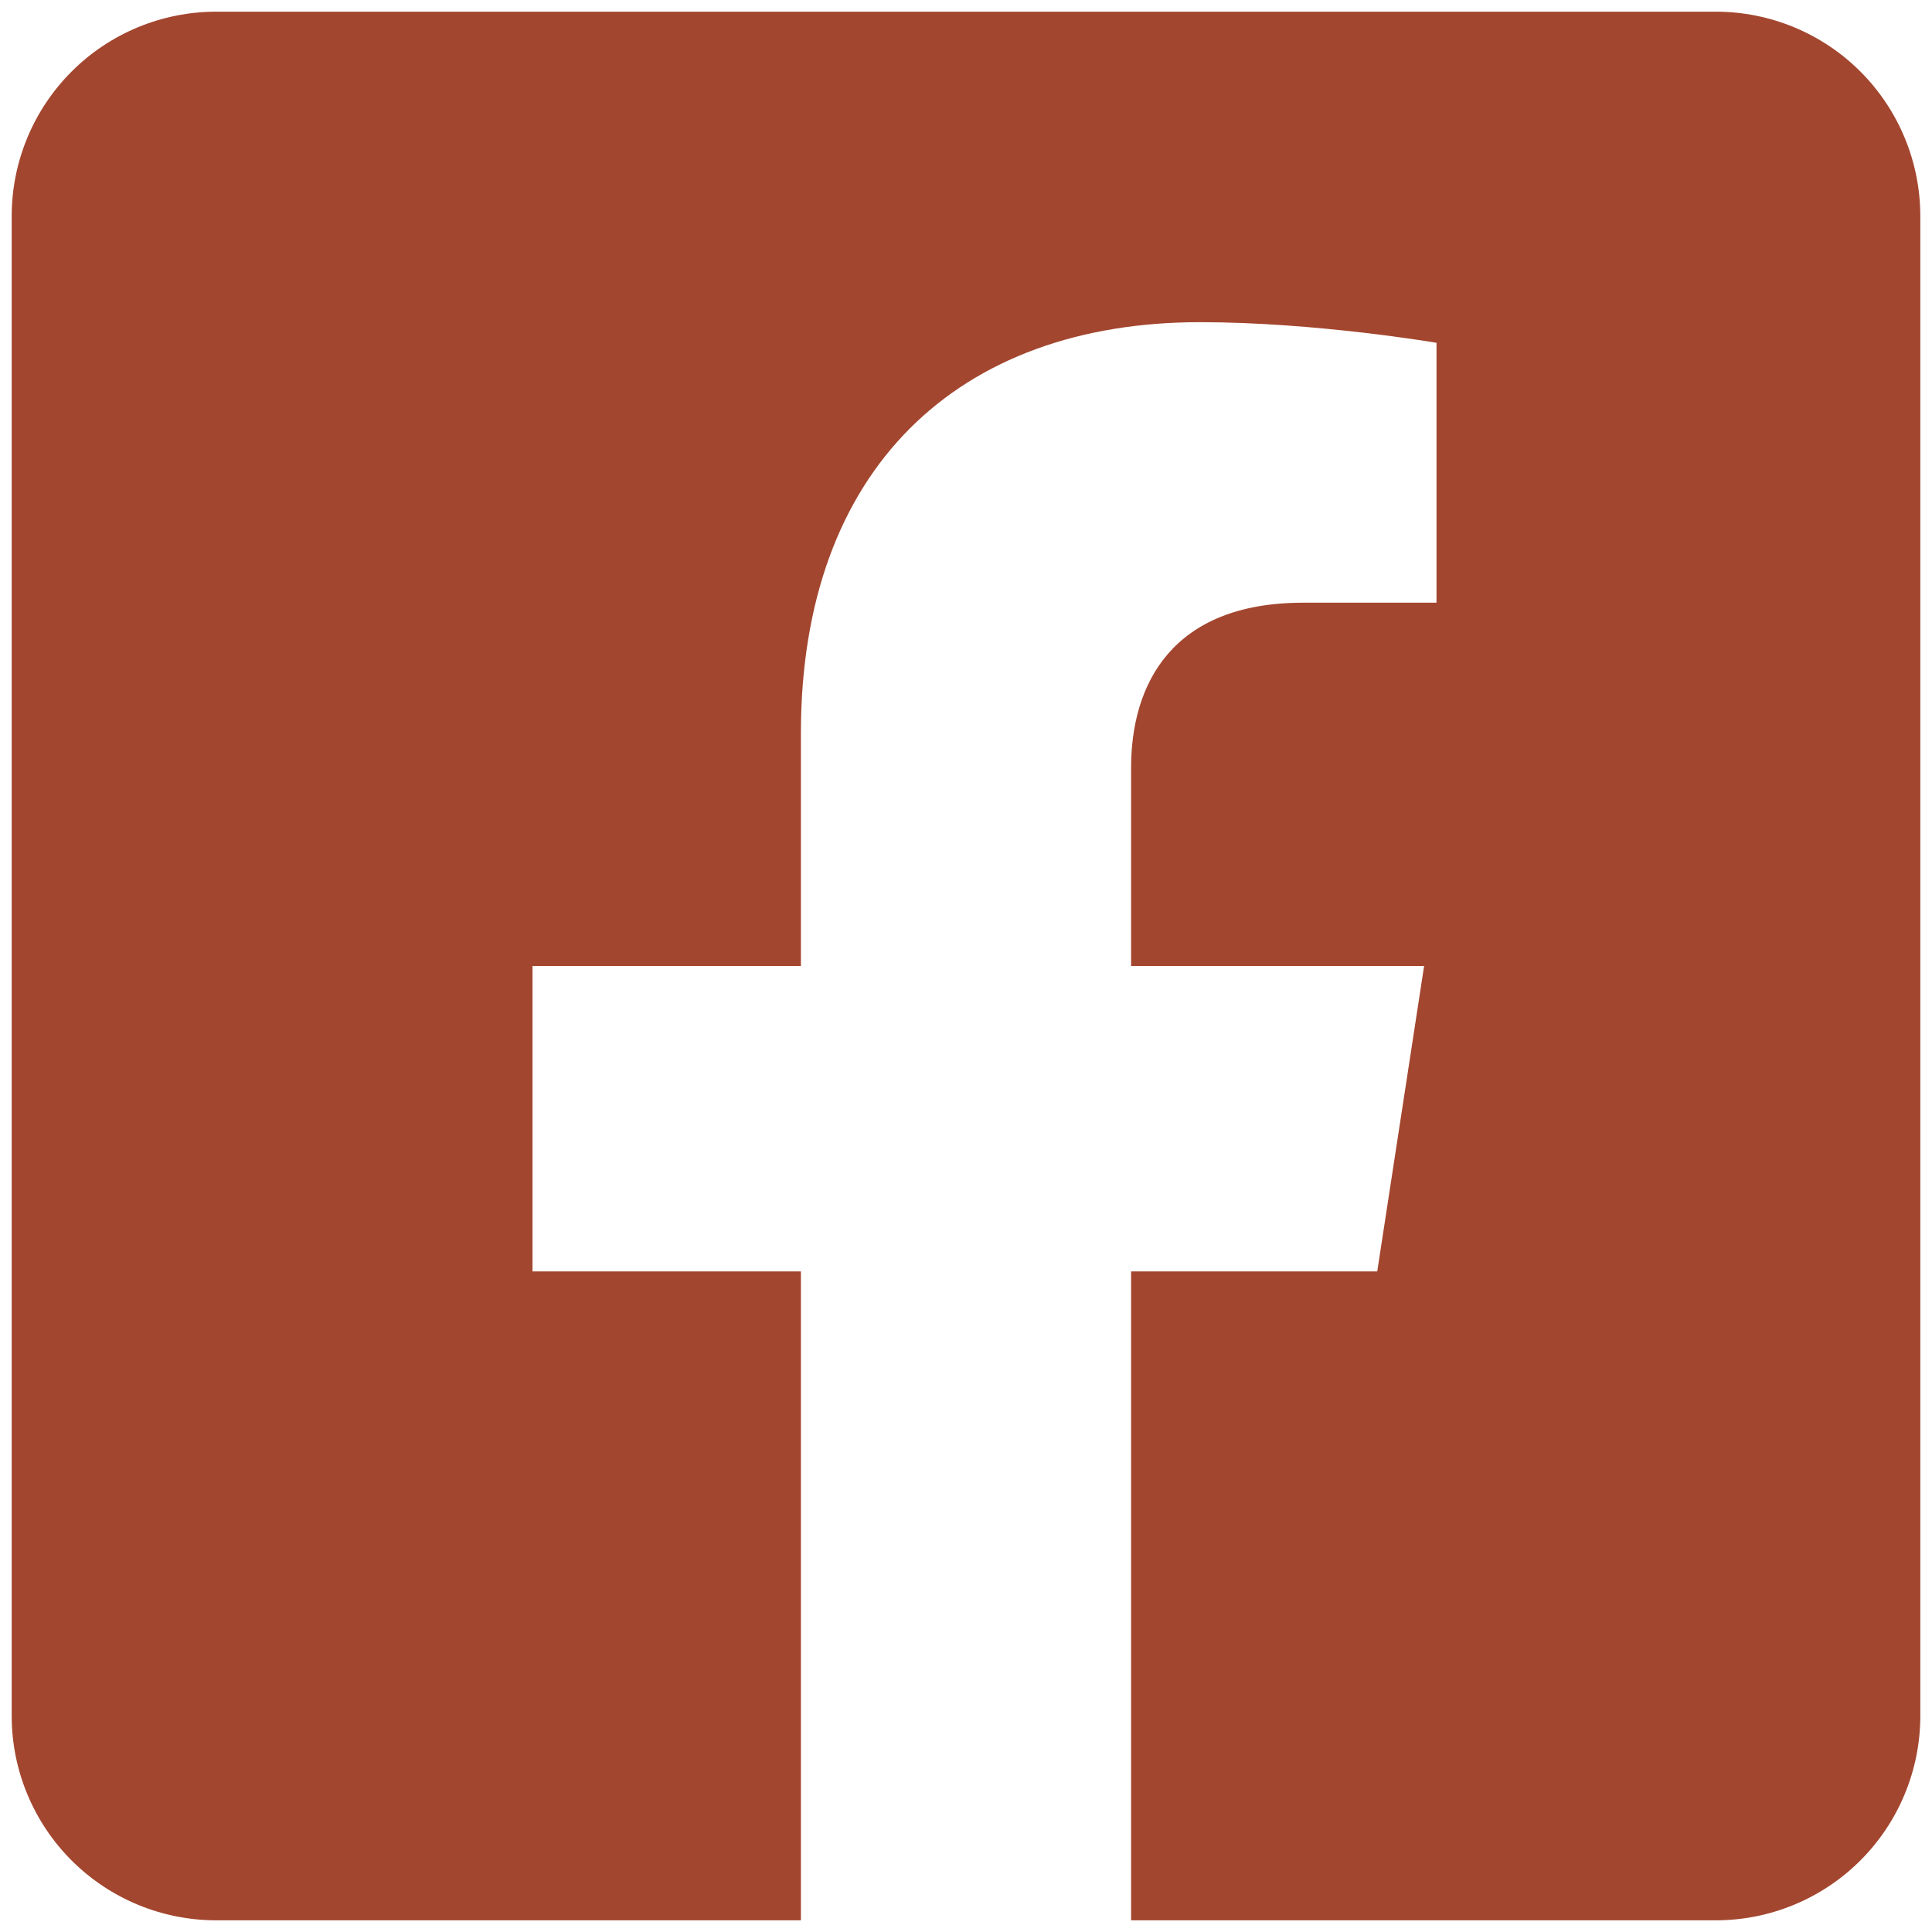 <svg width="62" height="62" viewBox="0 0 62 62" fill="none" xmlns="http://www.w3.org/2000/svg">
<path d="M55.062 0.375H6.938C5.197 0.375 3.528 1.066 2.297 2.297C1.066 3.528 0.375 5.197 0.375 6.938V55.062C0.375 56.803 1.066 58.472 2.297 59.703C3.528 60.934 5.197 61.625 6.938 61.625H25.702V40.801H17.089V31H25.702V23.53C25.702 15.033 30.761 10.339 38.509 10.339C42.219 10.339 46.099 11.001 46.099 11.001V19.341H41.824C37.612 19.341 36.298 21.955 36.298 24.636V31H45.701L44.197 40.801H36.298V61.625H55.062C56.803 61.625 58.472 60.934 59.703 59.703C60.934 58.472 61.625 56.803 61.625 55.062V6.938C61.625 5.197 60.934 3.528 59.703 2.297C58.472 1.066 56.803 0.375 55.062 0.375Z" fill="#A3462F"/>
</svg>
